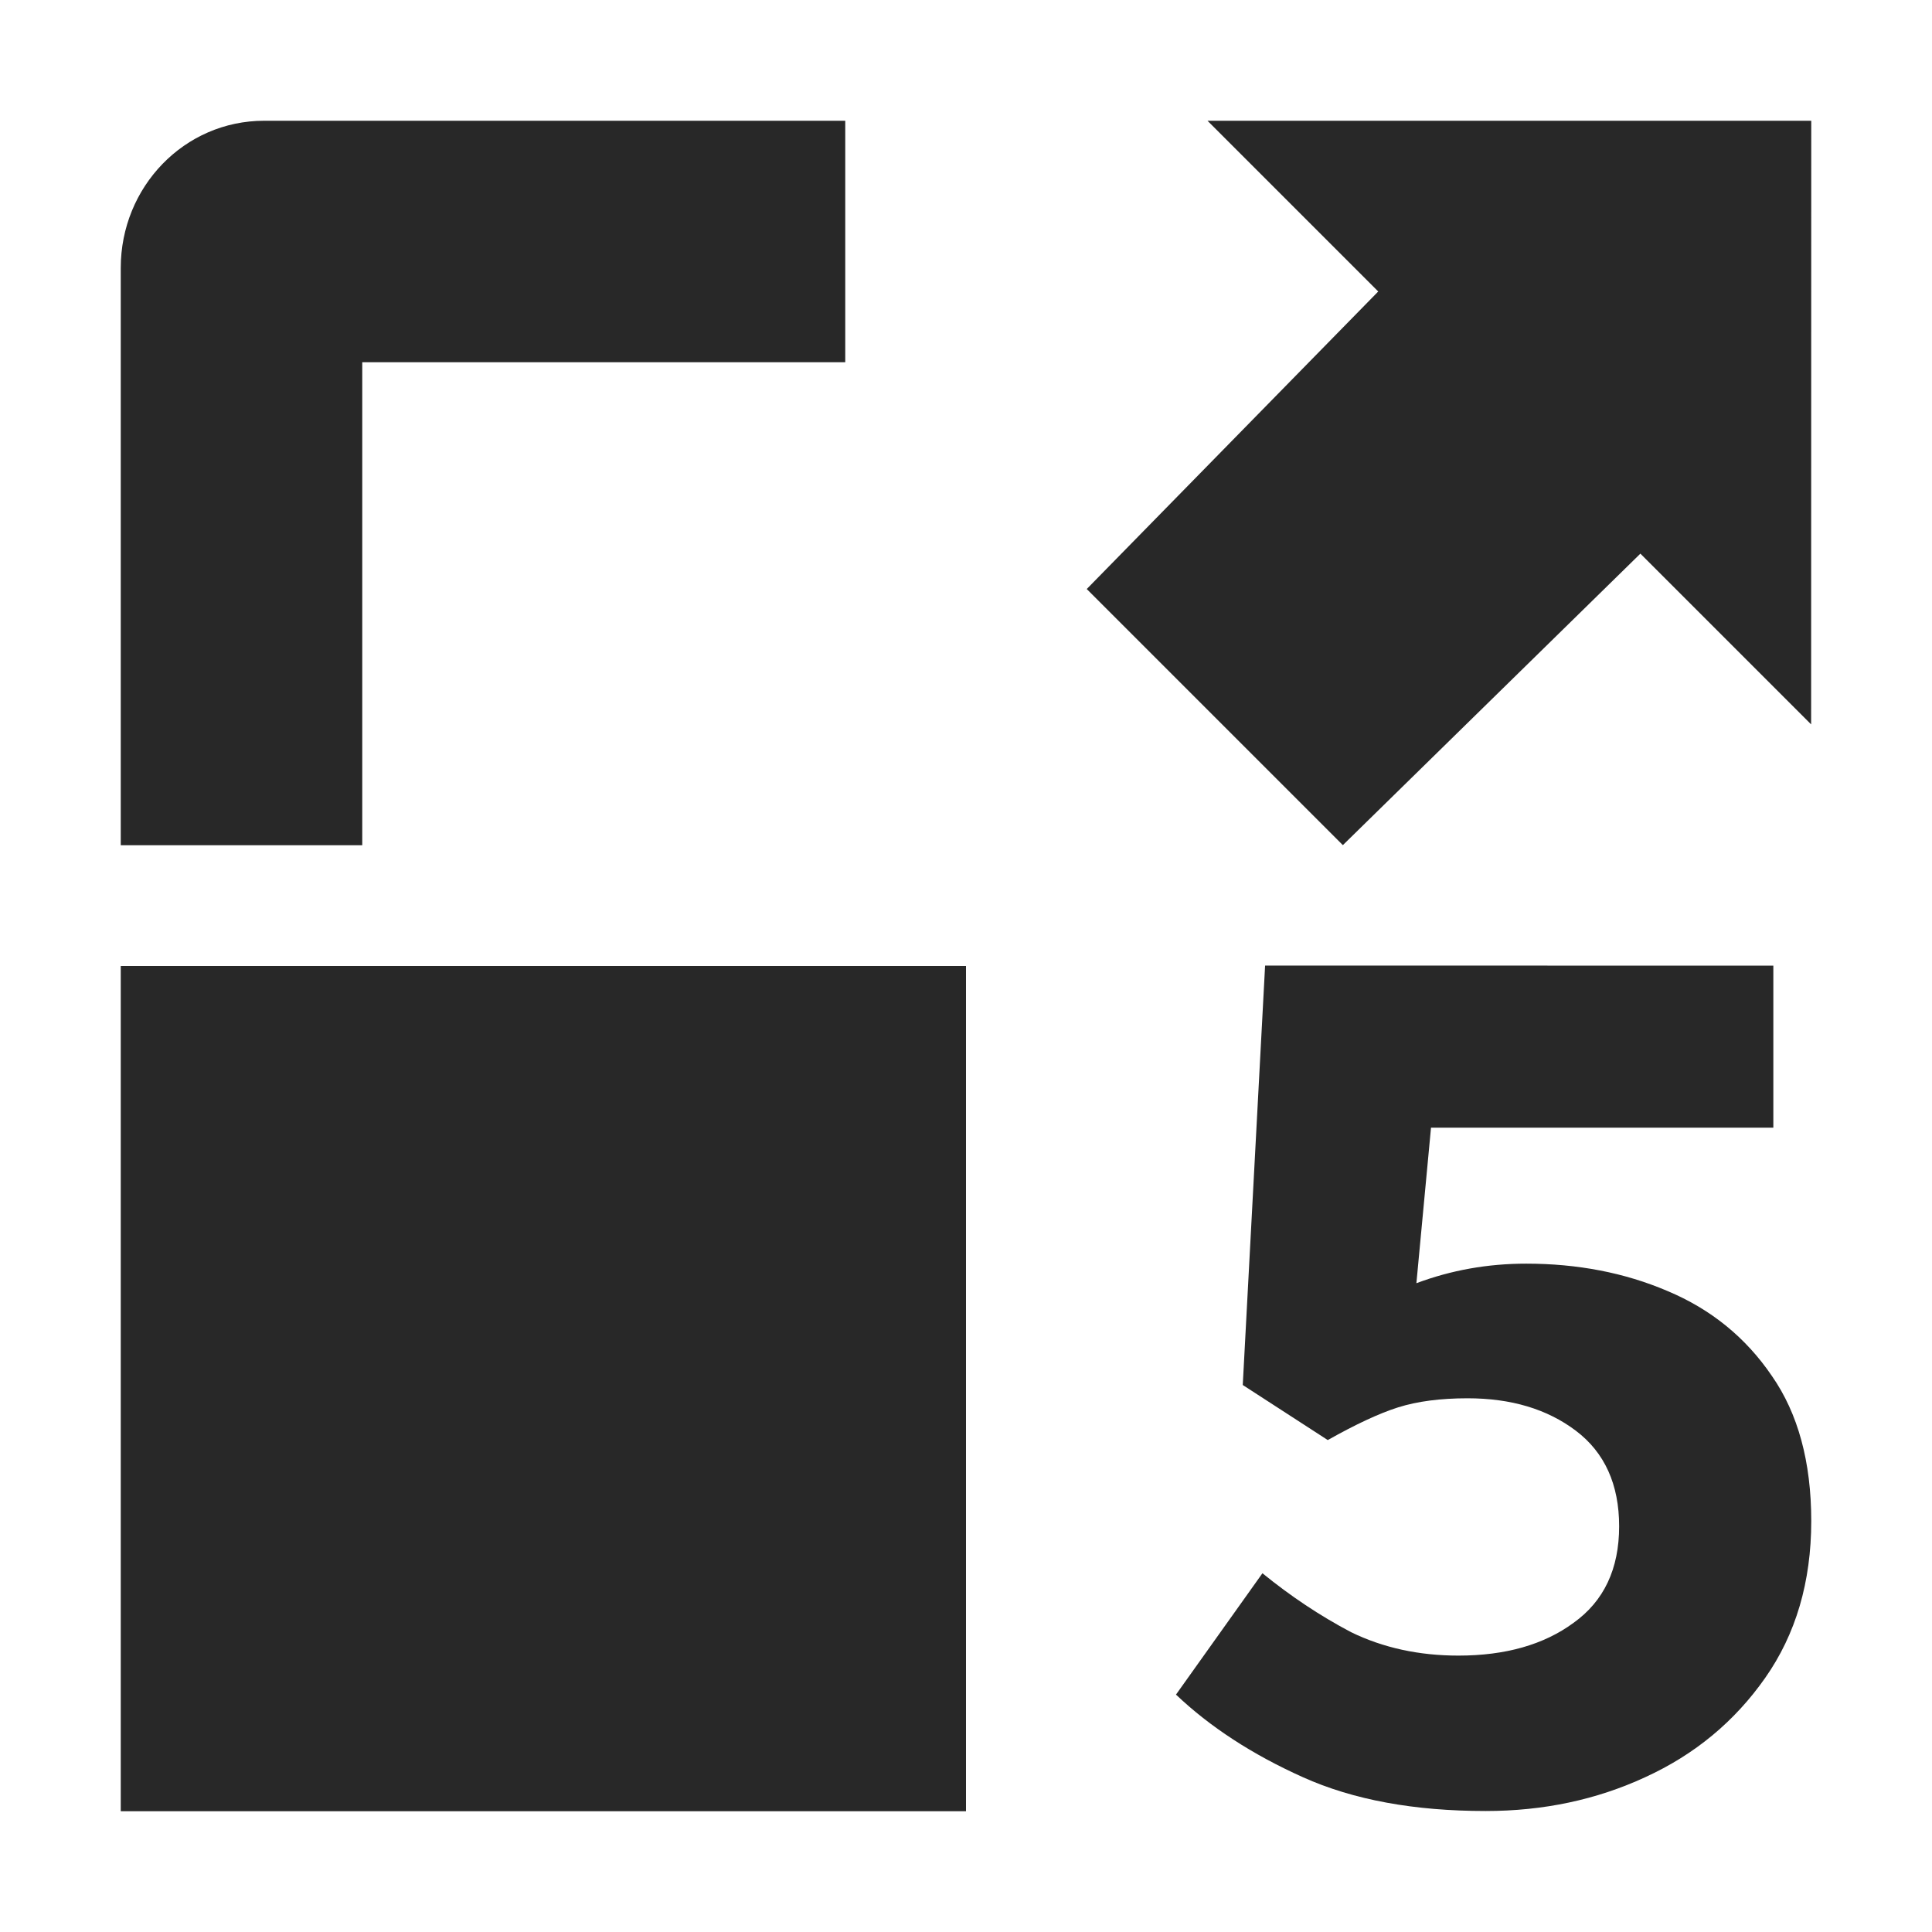 <svg width="16" height="16" version="1.1" xmlns="http://www.w3.org/2000/svg">
  <defs>
    <style id="current-color-scheme" type="text/css">.ColorScheme-Text { color:#282828; } .ColorScheme-Highlight { color:#458588; }</style>
  </defs>
  <path class="ColorScheme-Text" d="m2.188 1c-0.663 0-1.188 0.549-1.188 1.219v4.781h2v-4h4v-2zm-1.188 7v7h7v-7zm14-7h-5l1.414 1.414-2.414 2.464 2.121 2.121 2.464-2.414 1.414 1.414zm-4.708 10.47 0.704 0.456c0.231-0.13 0.425-0.221 0.583-0.271 0.159-0.05 0.351-0.075 0.574-0.075 0.361 0 0.66 0.089 0.898 0.269 0.238 0.18 0.358 0.445 0.358 0.791 0 0.353-0.126 0.62-0.378 0.8-0.245 0.18-0.563 0.271-0.953 0.271-0.325 0-0.622-0.064-0.889-0.194-0.26-0.137-0.503-0.3-0.734-0.488l-0.716 1.005c0.281 0.267 0.632 0.496 1.051 0.684 0.418 0.188 0.922 0.28 1.513 0.28h0.002c0.476 0 0.916-0.093 1.32-0.28 0.411-0.188 0.741-0.462 0.994-0.823s0.381-0.794 0.381-1.299c0-0.49-0.11-0.891-0.326-1.201-0.216-0.318-0.505-0.553-0.866-0.704-0.354-0.151-0.744-0.226-1.169-0.226-0.318 0-0.621 0.054-0.909 0.162l0.121-1.288h2.835v-1.342l-4.209-4.376e-4z" fill="currentColor"/>
</svg>
